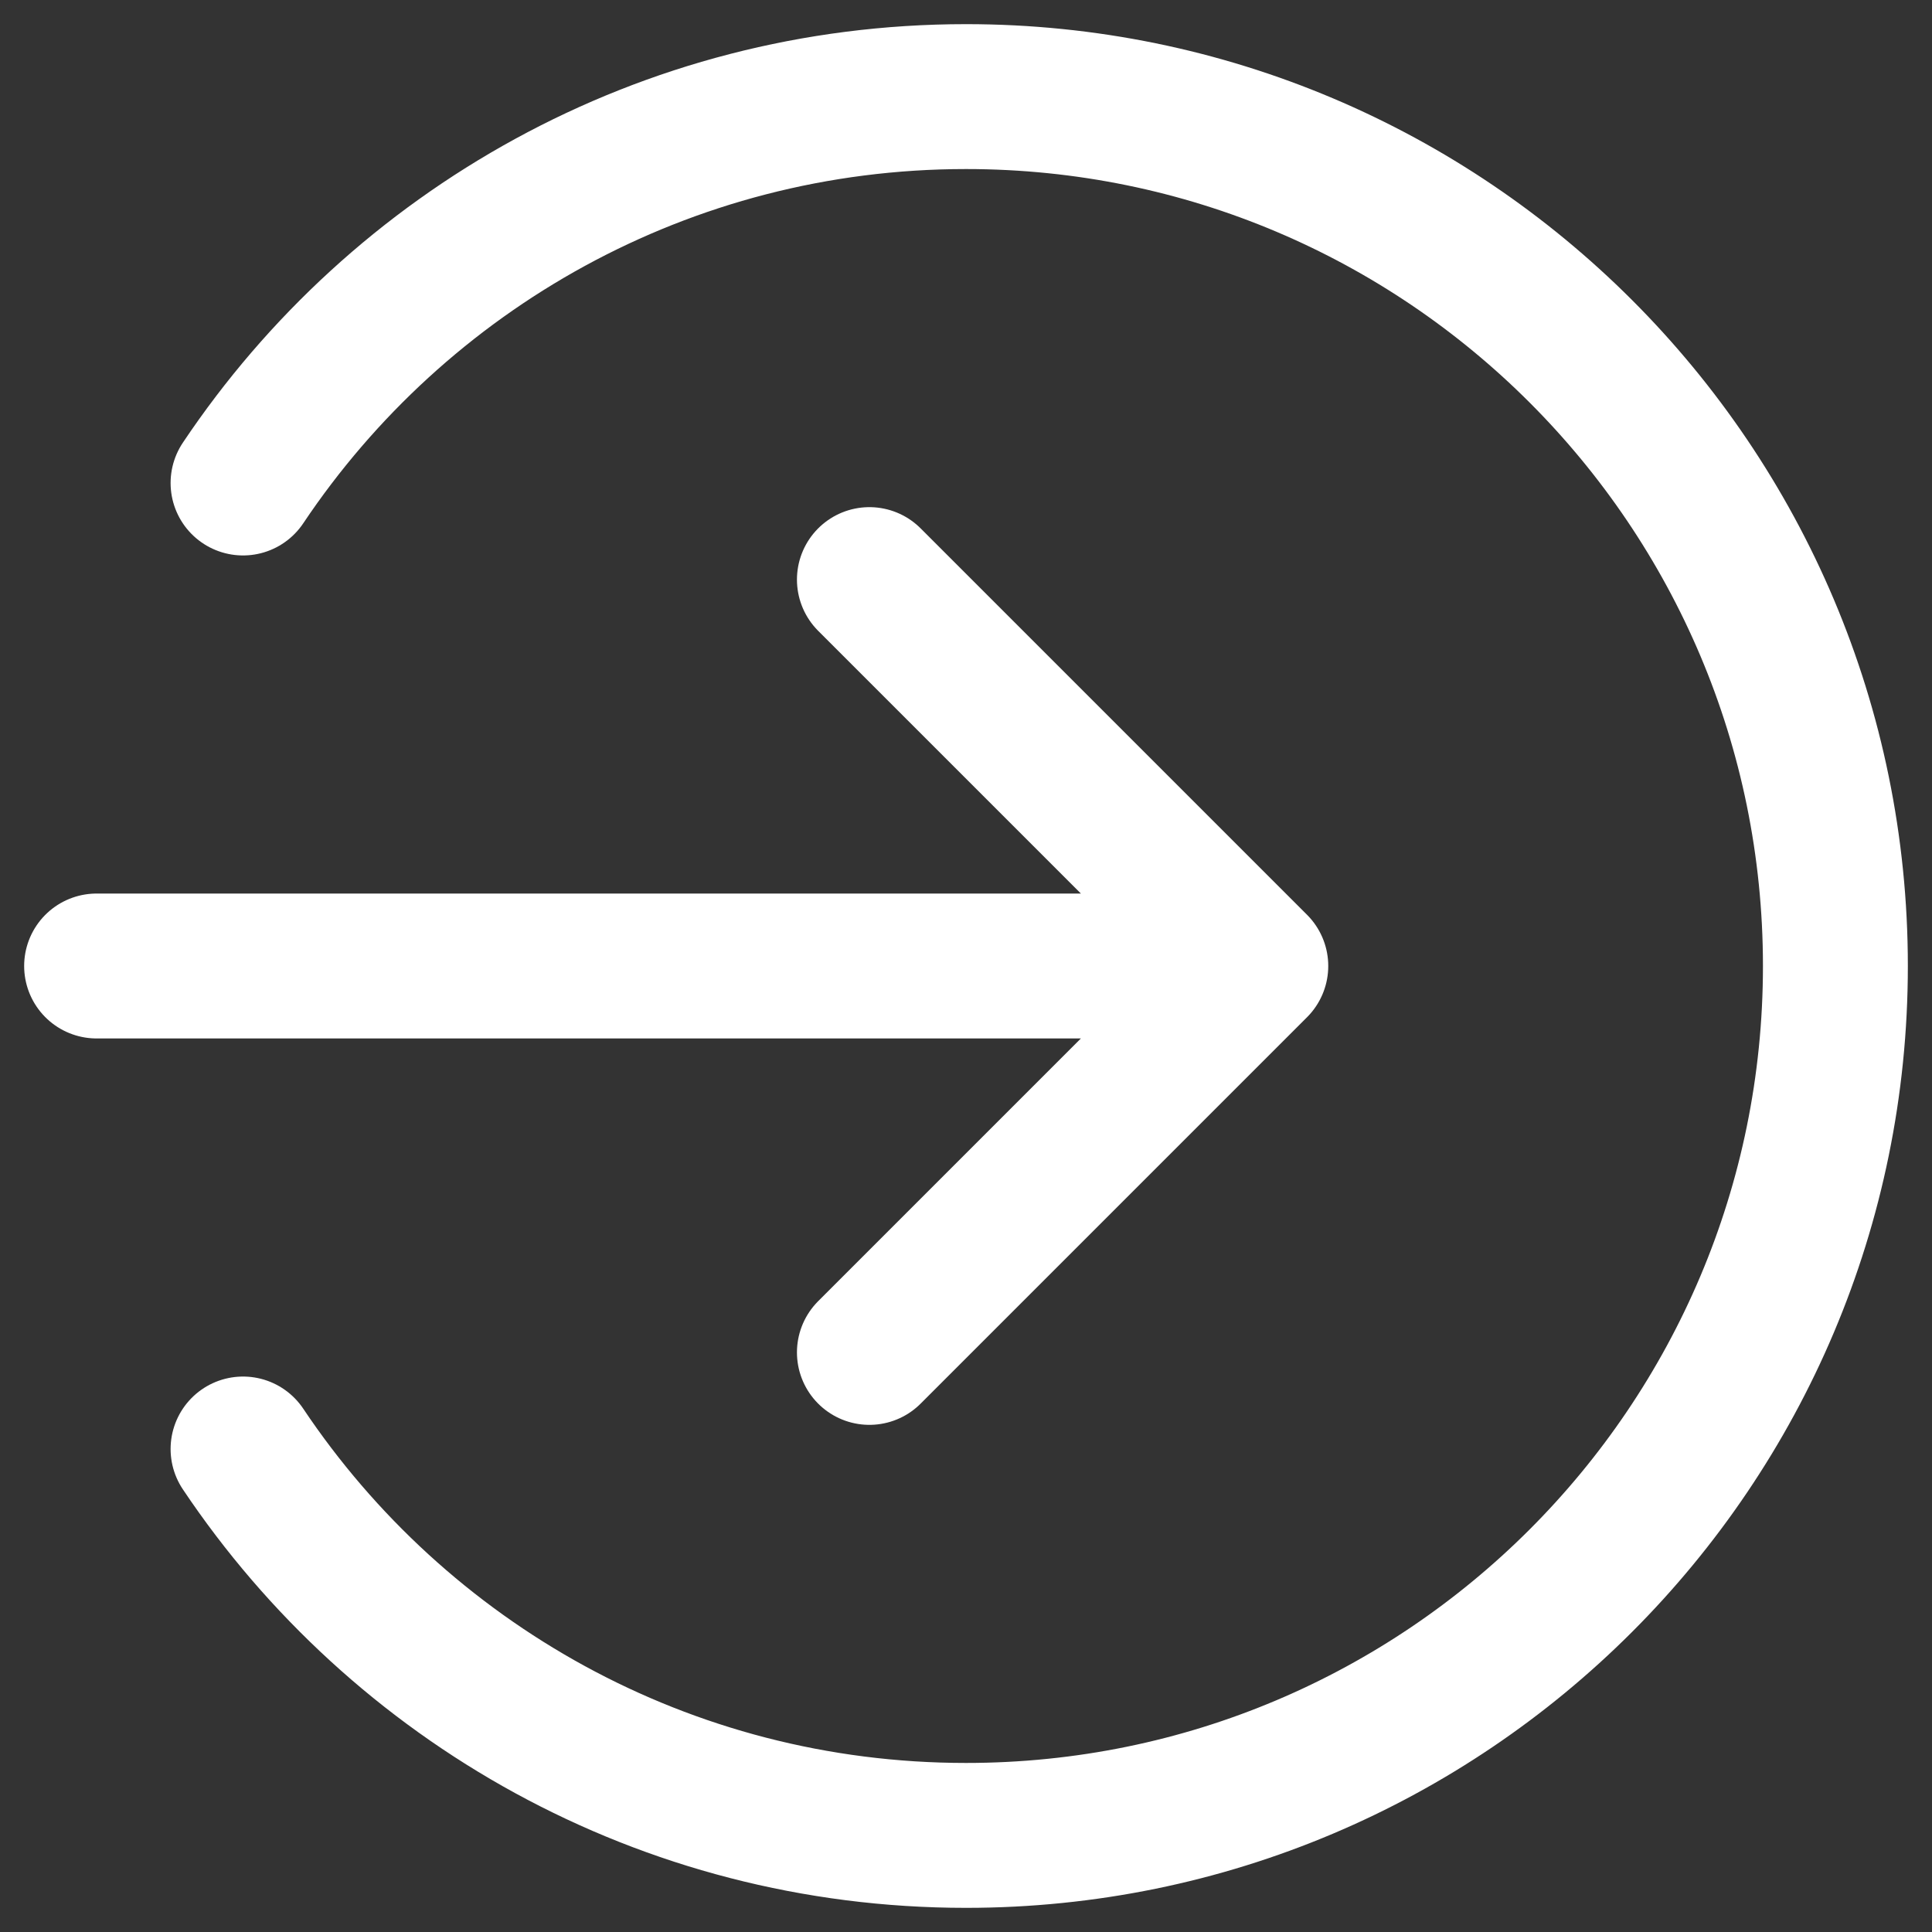 <svg width="20" height="20" viewBox="0 0 20 20" fill="none" xmlns="http://www.w3.org/2000/svg">
<rect x="0" y="0" width="20" height="20" fill="#333333" stroke="none"/>
<path d="M9 14L13 10M13 10L9 6M13 10H1M2.516 15C4.13 17.412 6.88 19 10 19C14.971 19 19 14.971 19 10C19 5.029 14.971 1 10 1C6.88 1 4.13 2.588 2.516 5" stroke="white" stroke-width="1.5" stroke-linecap="round" stroke-linejoin="round"/>
</svg>
